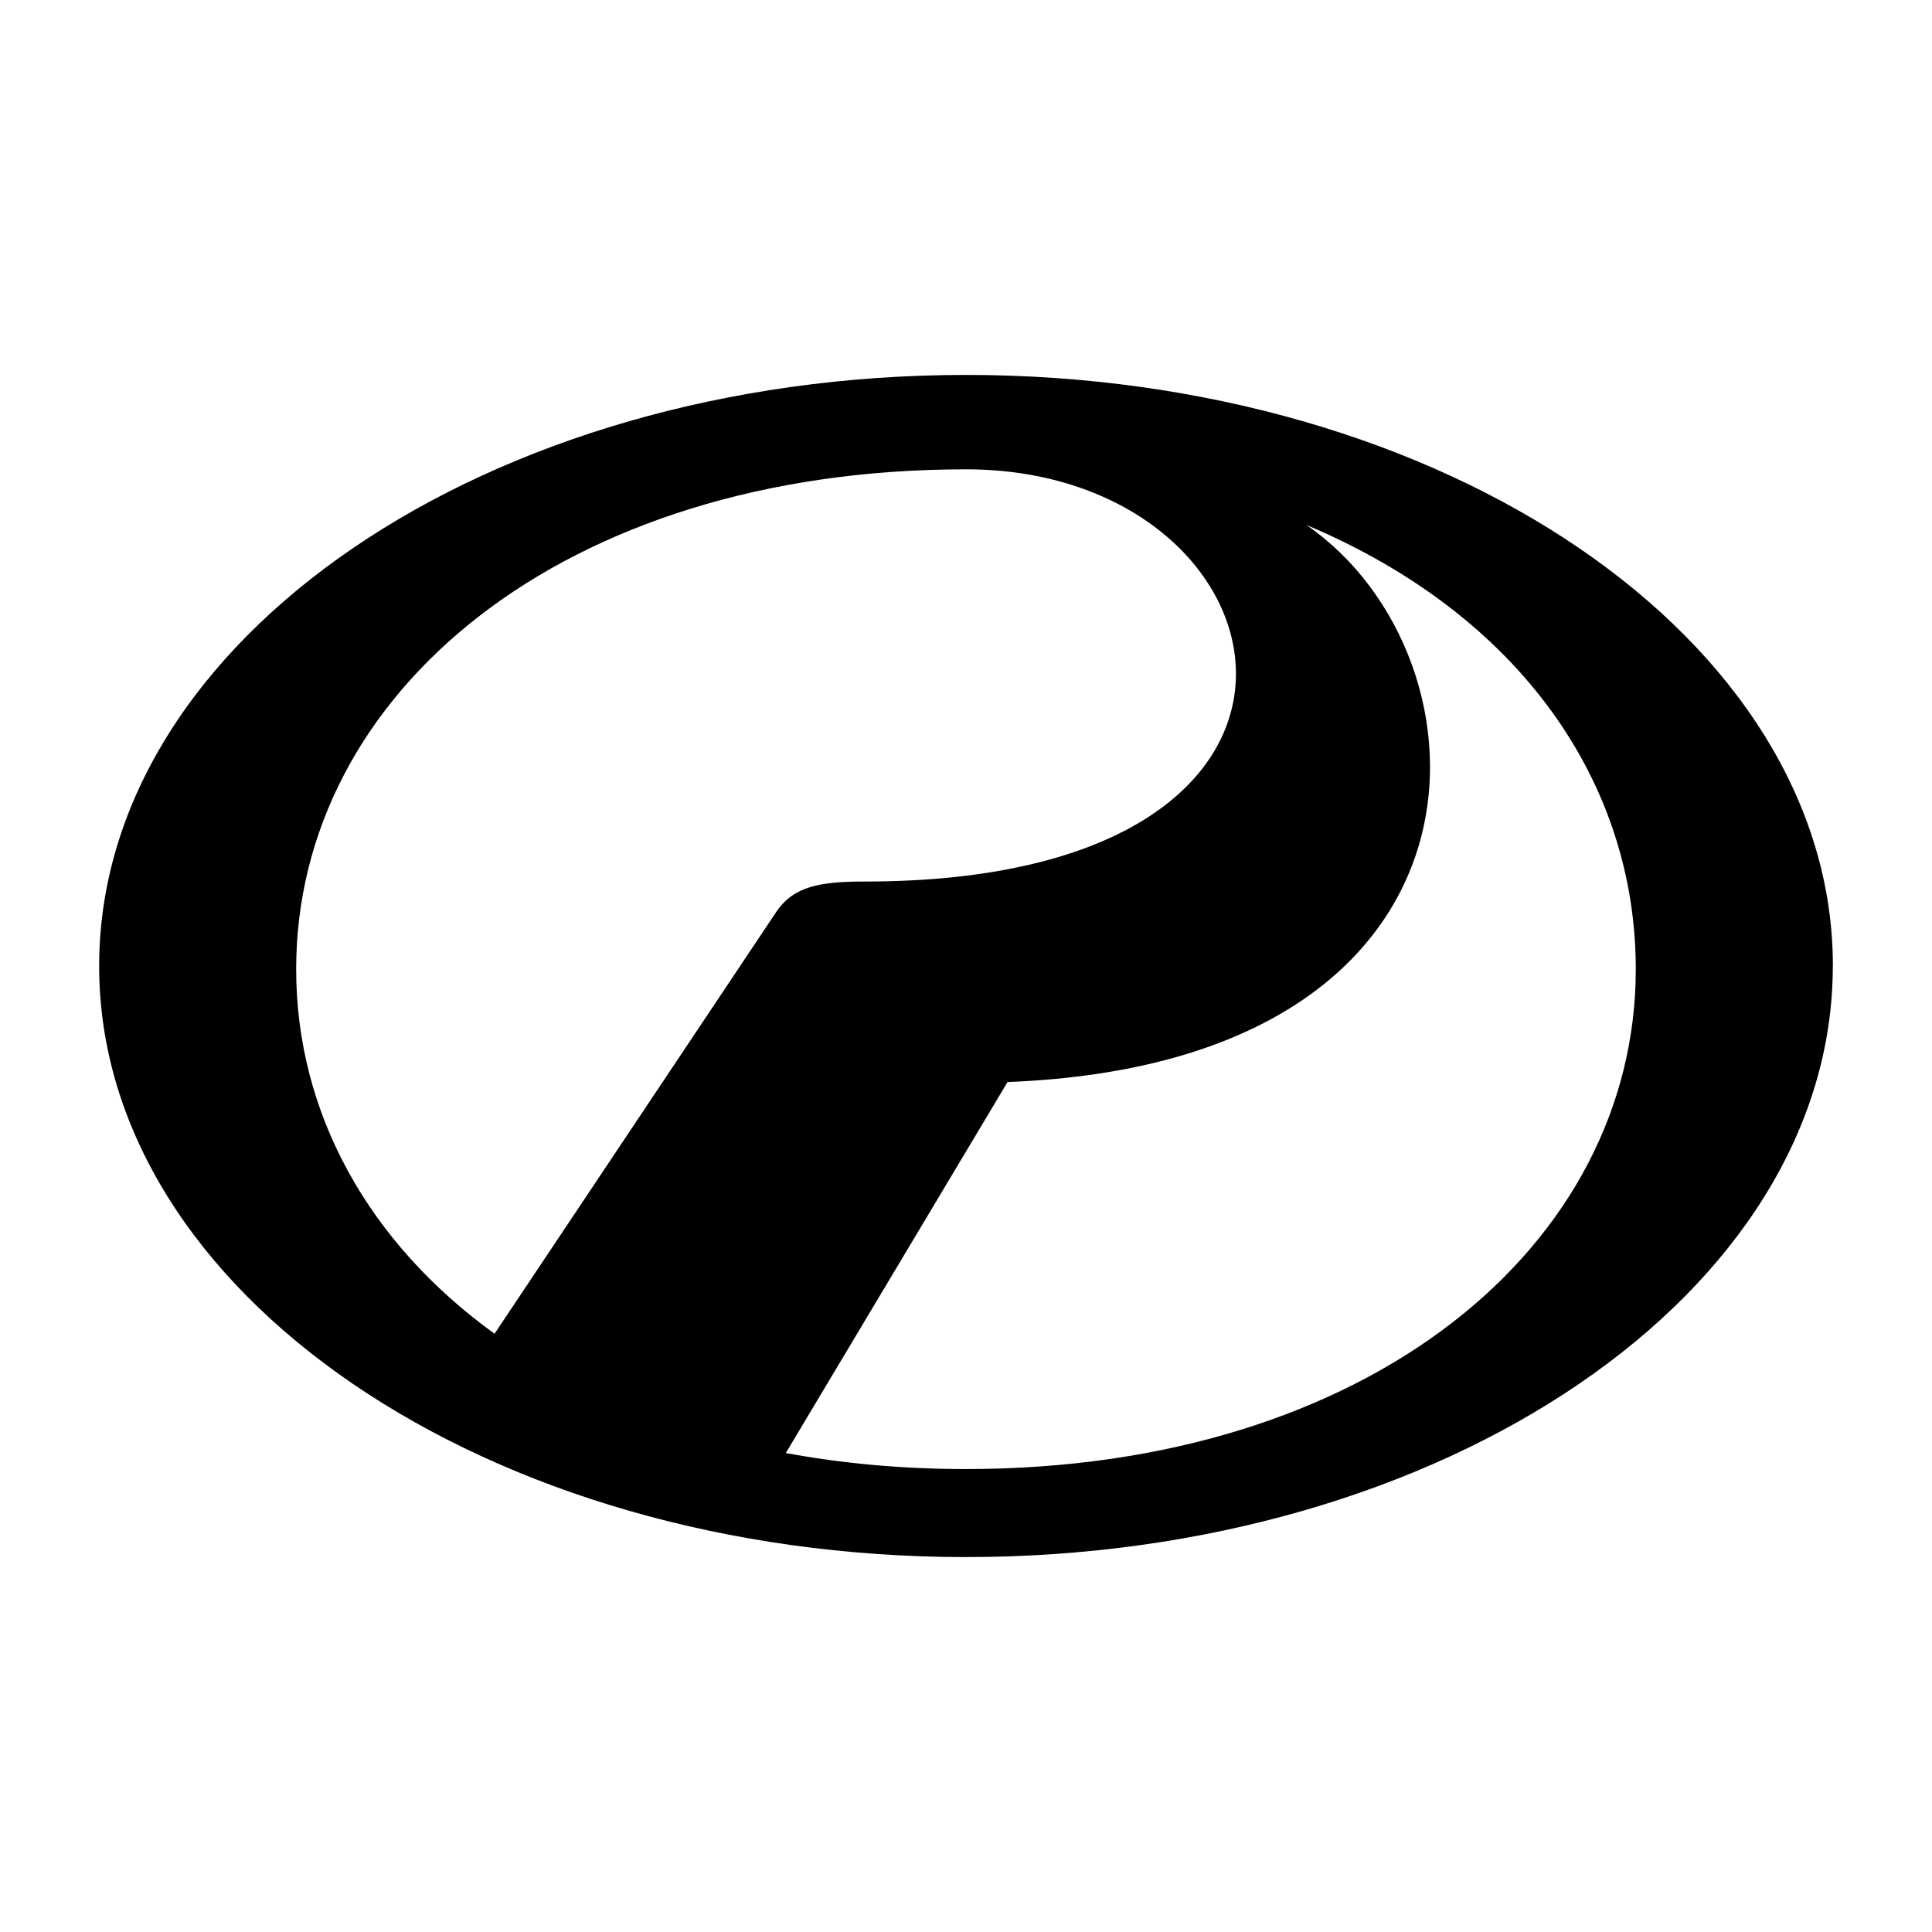 <?xml version="1.0" encoding="UTF-8"?>
<svg id="Layer_1" data-name="Layer 1" xmlns="http://www.w3.org/2000/svg" width="500" height="500" viewBox="0 0 500 500">
  <rect width="500" height="500" fill="none"/>
  <path d="m474.33,250.01c0,84.48-100.43,152.96-224.34,152.96S25.66,334.48,25.66,250.01,126.1,97.03,250.01,97.03s224.34,68.49,224.34,152.97h-.01,0Zm-270.96,126.03c14.57,2.7,30.16,4.15,46.62,4.15,104.46,0,173.35-57.92,173.35-129.36,0-47.52-29.1-91.33-85.24-114.96,49.86,34.27,53.41,139.07-77.35,144.16l-57.39,96.02h.01Zm46.63-254.58c-104.46,0-173.35,57.92-173.35,129.37,0,37.21,18.68,70.74,51.34,94.34l72.84-109.07c4.52-6.77,11.42-7.96,22.96-7.96,135.63,0,111.82-106.68,26.21-106.68h0Z"/>
</svg>